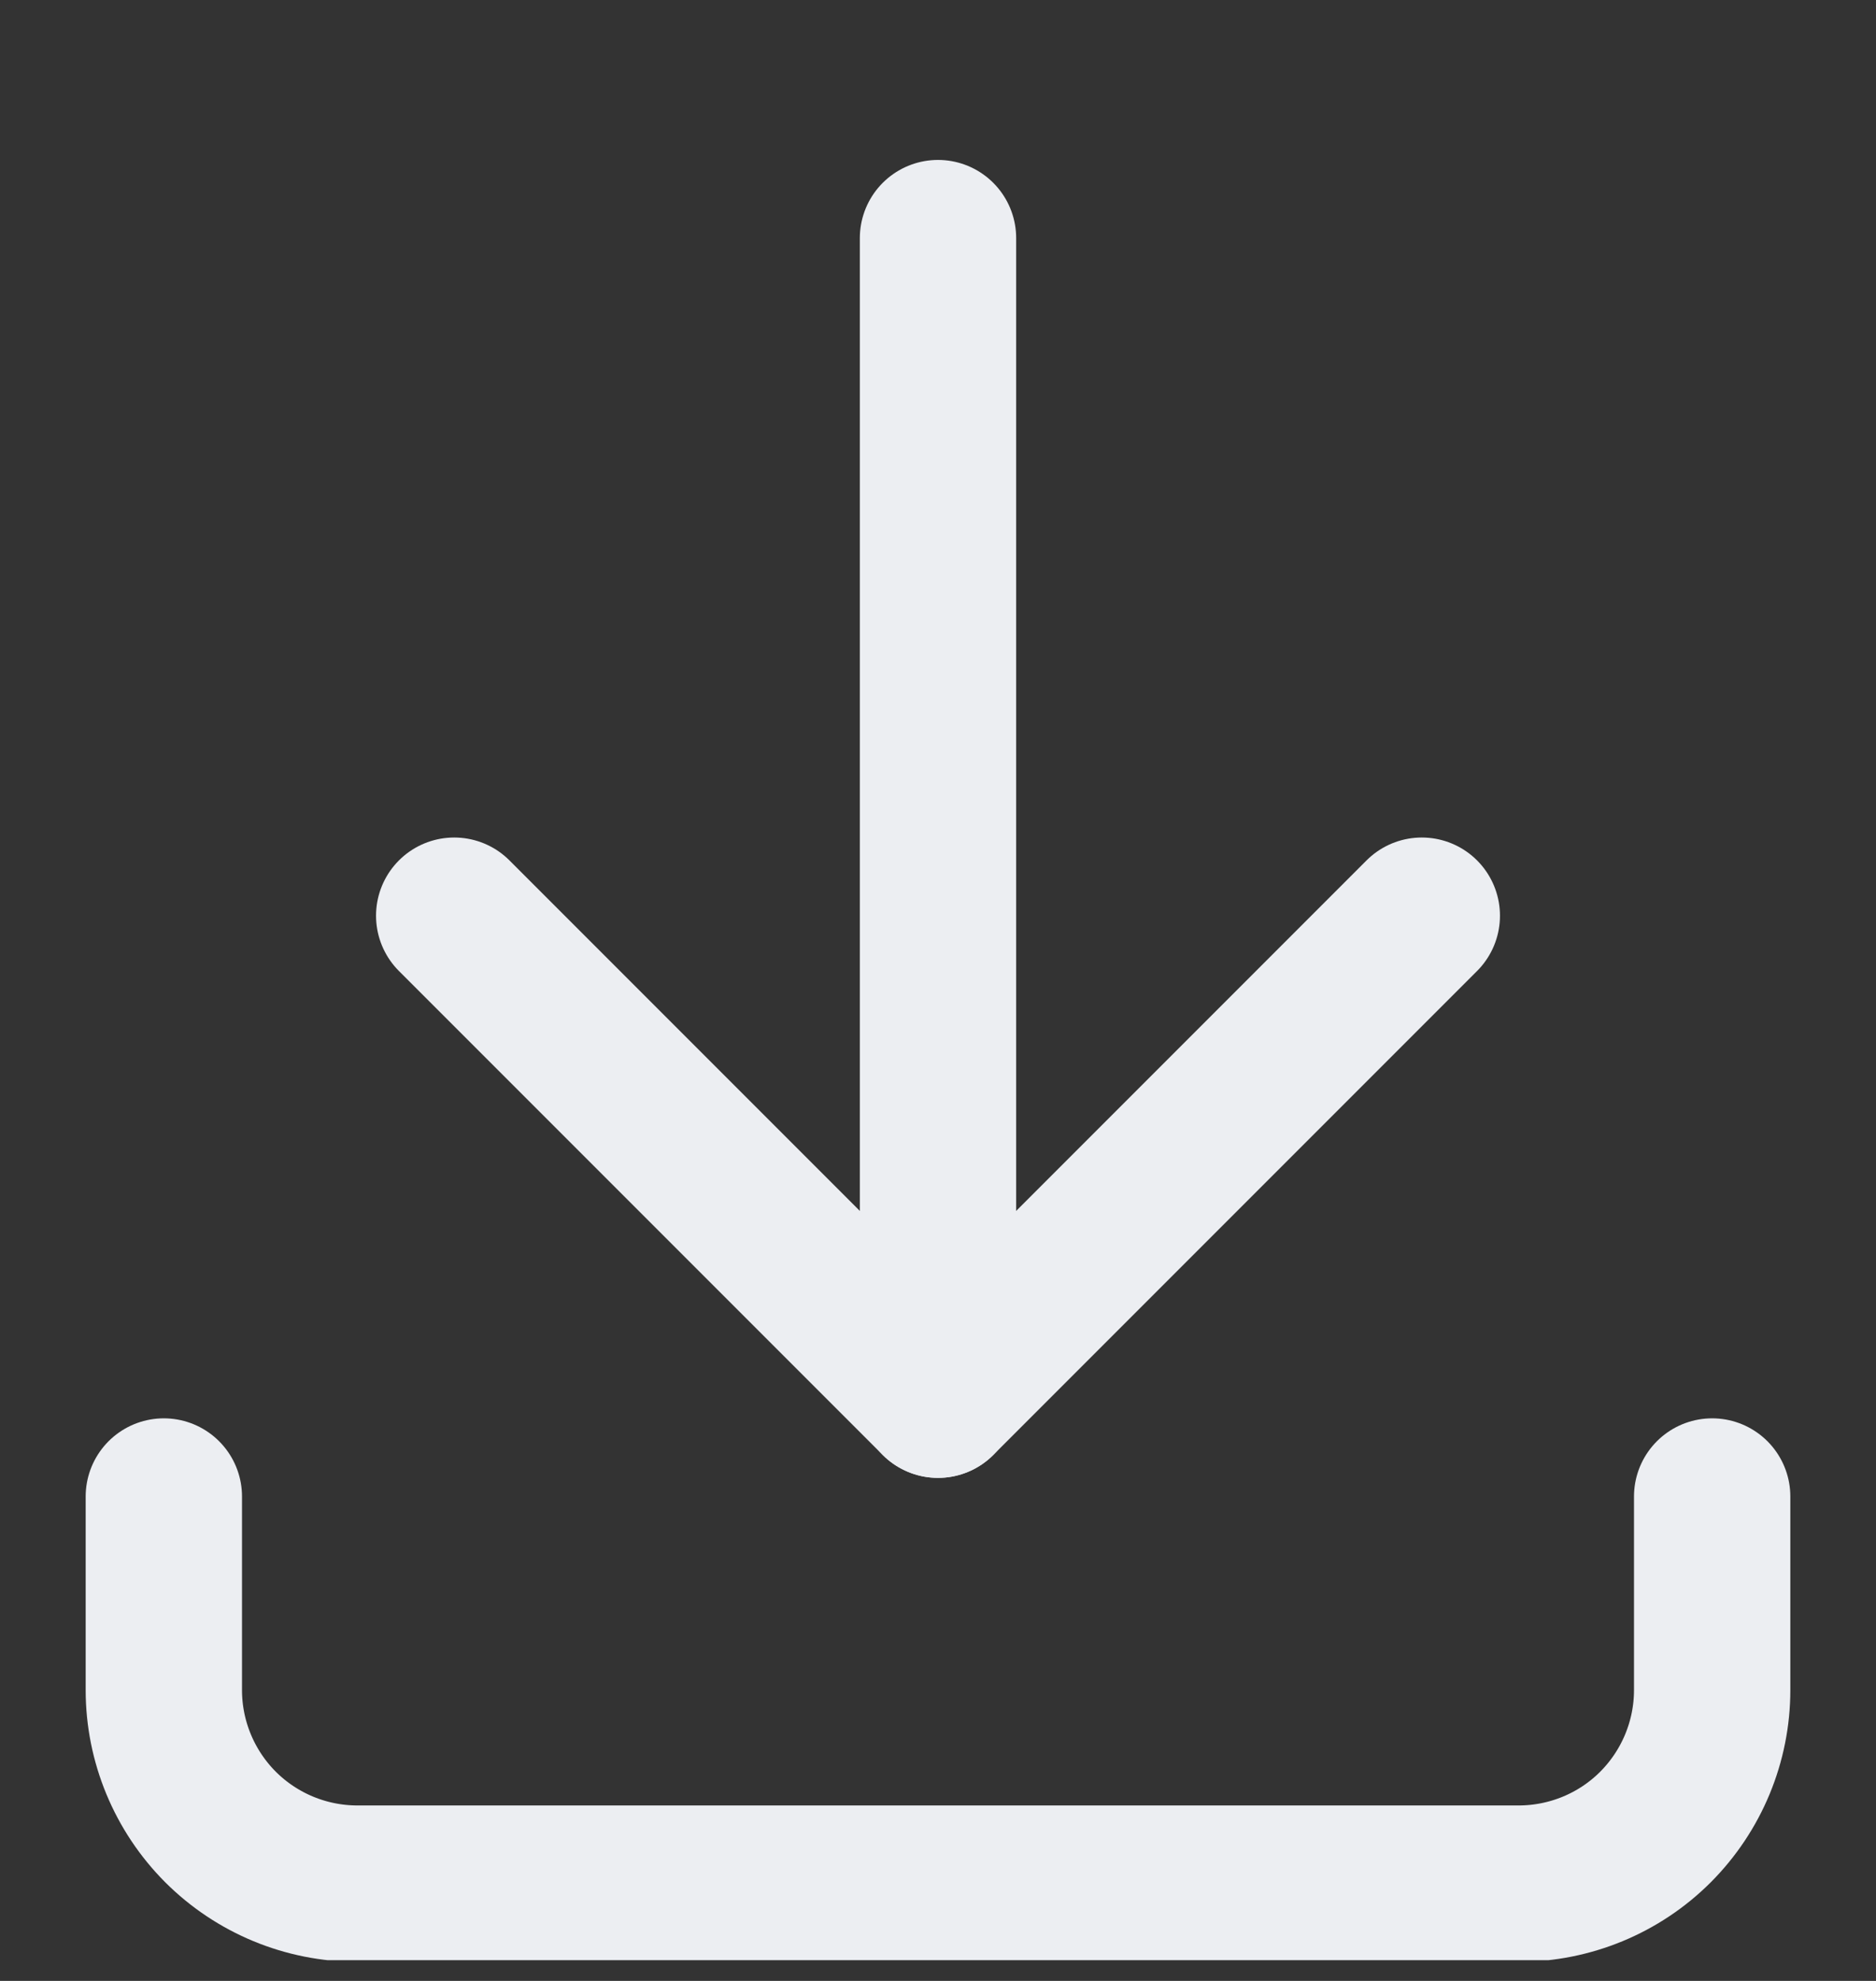 <svg width="18" height="19" viewBox="0 0 18 19" fill="none" xmlns="http://www.w3.org/2000/svg">
<rect x="0" y="0" width="18" height="19" fill="#333333" stroke="none"/>
<g clip-path="url(#clip0)">
<path d="M1.572 14.354V16.21C1.572 16.703 1.768 17.175 2.116 17.524C2.465 17.872 2.937 18.067 3.429 18.067H14.571C15.063 18.067 15.536 17.872 15.884 17.524C16.232 17.175 16.428 16.703 16.428 16.21V14.354" stroke="#ECEEF2" stroke-width="1.5" stroke-linecap="round" stroke-linejoin="round"/>
<path d="M4.358 8.783L9 13.425L13.642 8.783" stroke="#ECEEF2" stroke-width="1.5" stroke-linecap="round" stroke-linejoin="round"/>
<path d="M9 2.284V13.425" stroke="#ECEEF2" stroke-width="1.5" stroke-linecap="round" stroke-linejoin="round"/>
</g>
<defs>
<clipPath id="clip0">
<rect width="18" height="18" fill="white" transform="translate(0 0.801)"/>
</clipPath>
</defs>
</svg>

